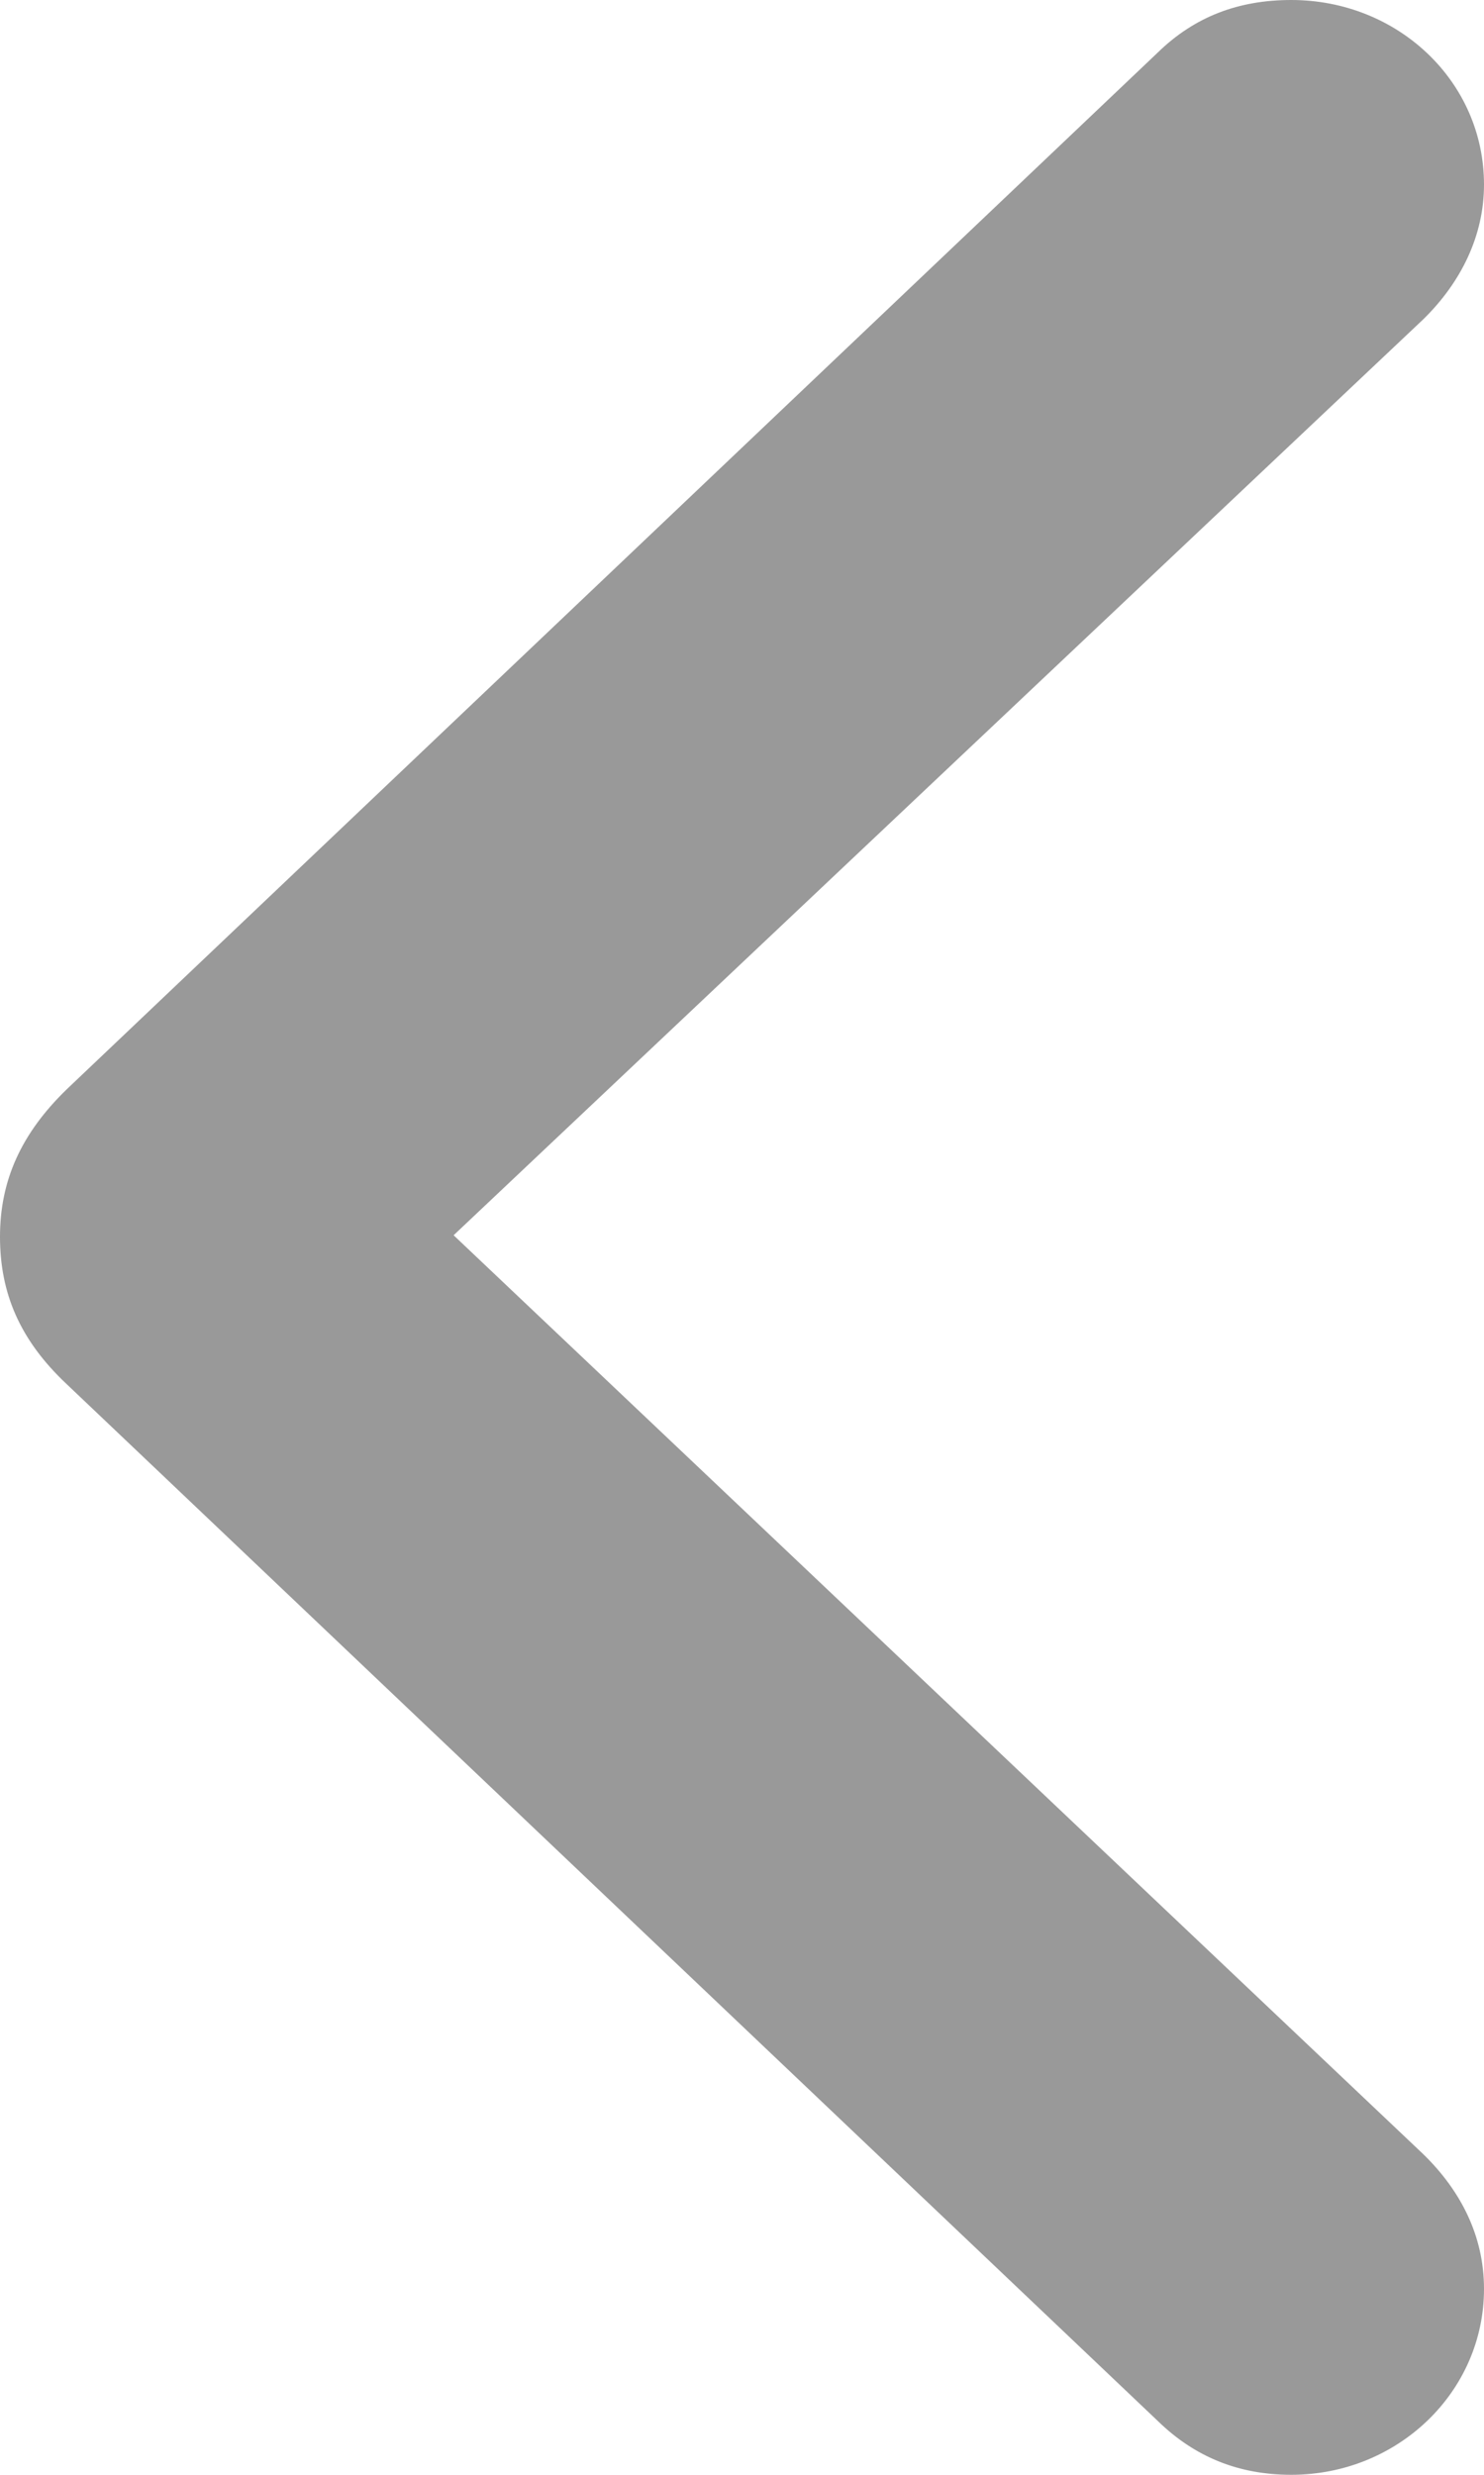 <svg width="9" height="15" viewBox="0 0 9 15" fill="none" xmlns="http://www.w3.org/2000/svg">
<path id="SF Symbol / chevron.right" opacity="0.4" d="M0 7.496C0 7.154 0.129 6.87 0.404 6.603L7.023 0.317C7.246 0.1 7.513 0 7.831 0C8.476 0 9 0.492 9 1.119C9 1.427 8.862 1.711 8.63 1.937L2.751 7.487L8.63 13.055C8.862 13.28 9 13.556 9 13.873C9 14.499 8.476 15 7.831 15C7.513 15 7.246 14.892 7.023 14.675L0.404 8.389C0.12 8.122 0 7.838 0 7.496Z" fill="black"/>
</svg>
